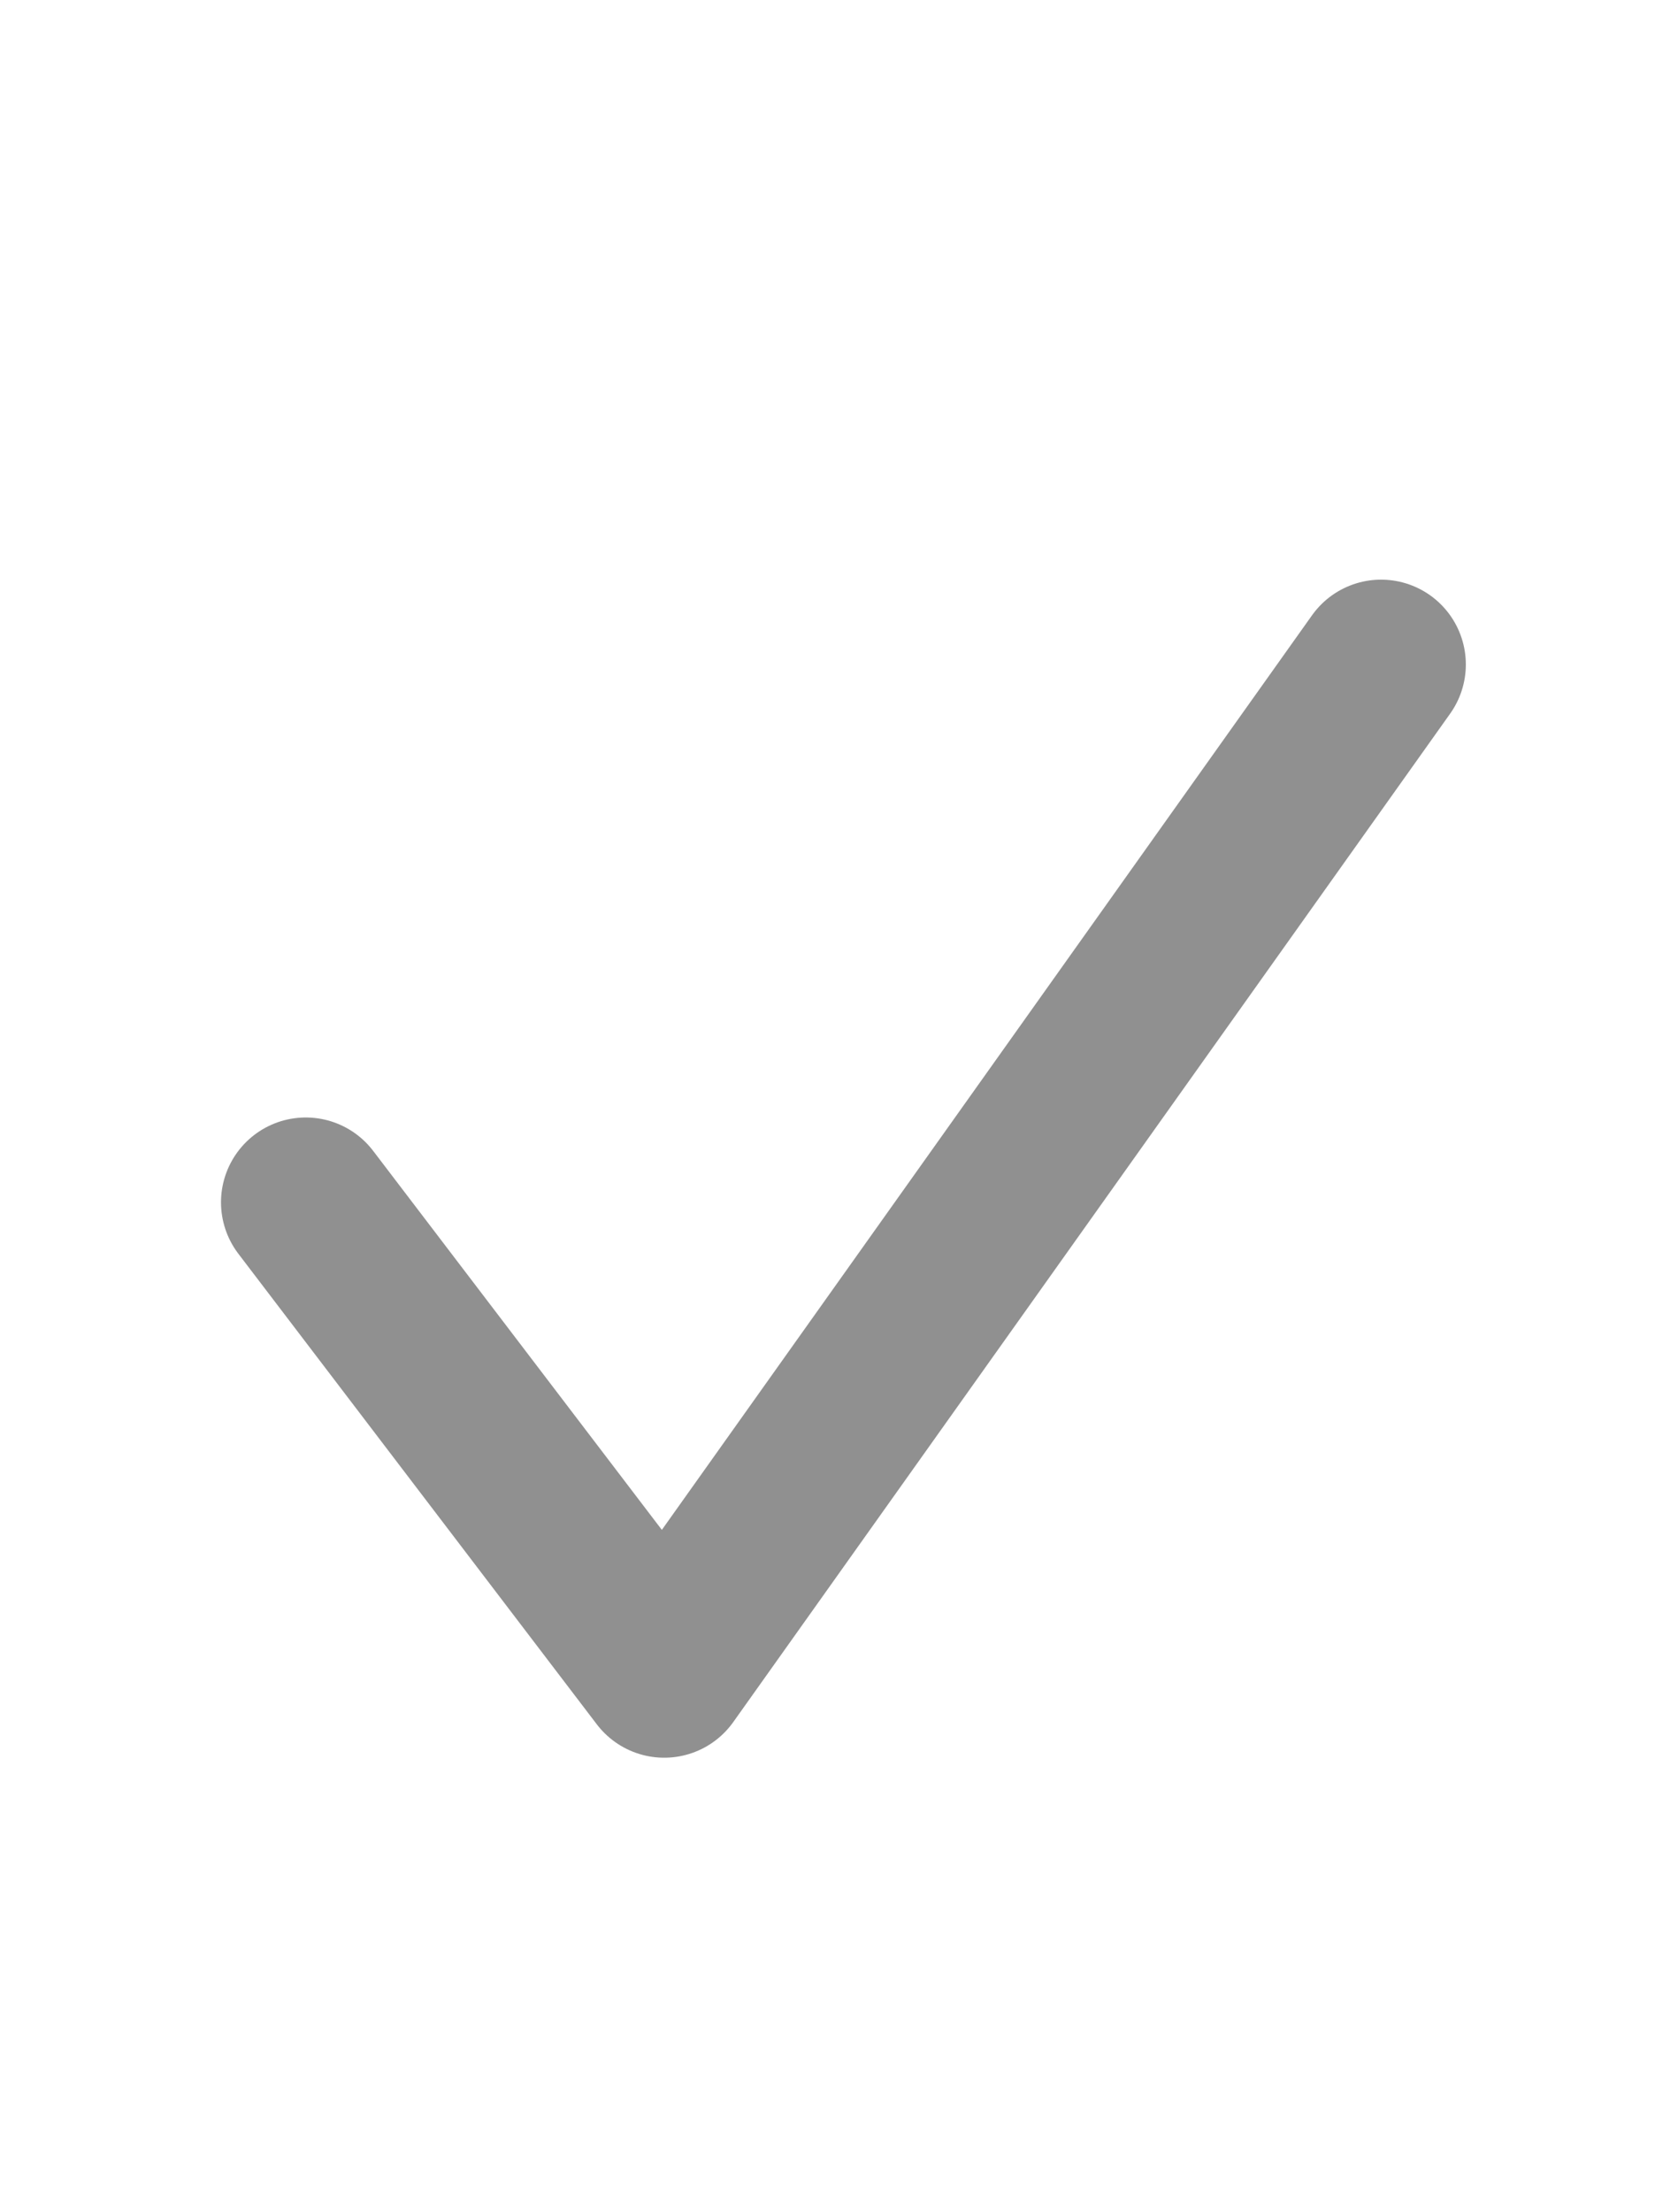 <?xml version="1.0" encoding="UTF-8" standalone="no"?><svg width='41' height='54' viewBox='0 0 41 54' fill='none' xmlns='http://www.w3.org/2000/svg'>
<path d='M7.471 29.354L16.229 40.843L33.745 16.223' stroke='#909090' stroke-width='4.142' stroke-linecap='round' stroke-linejoin='round'/>
</svg>
